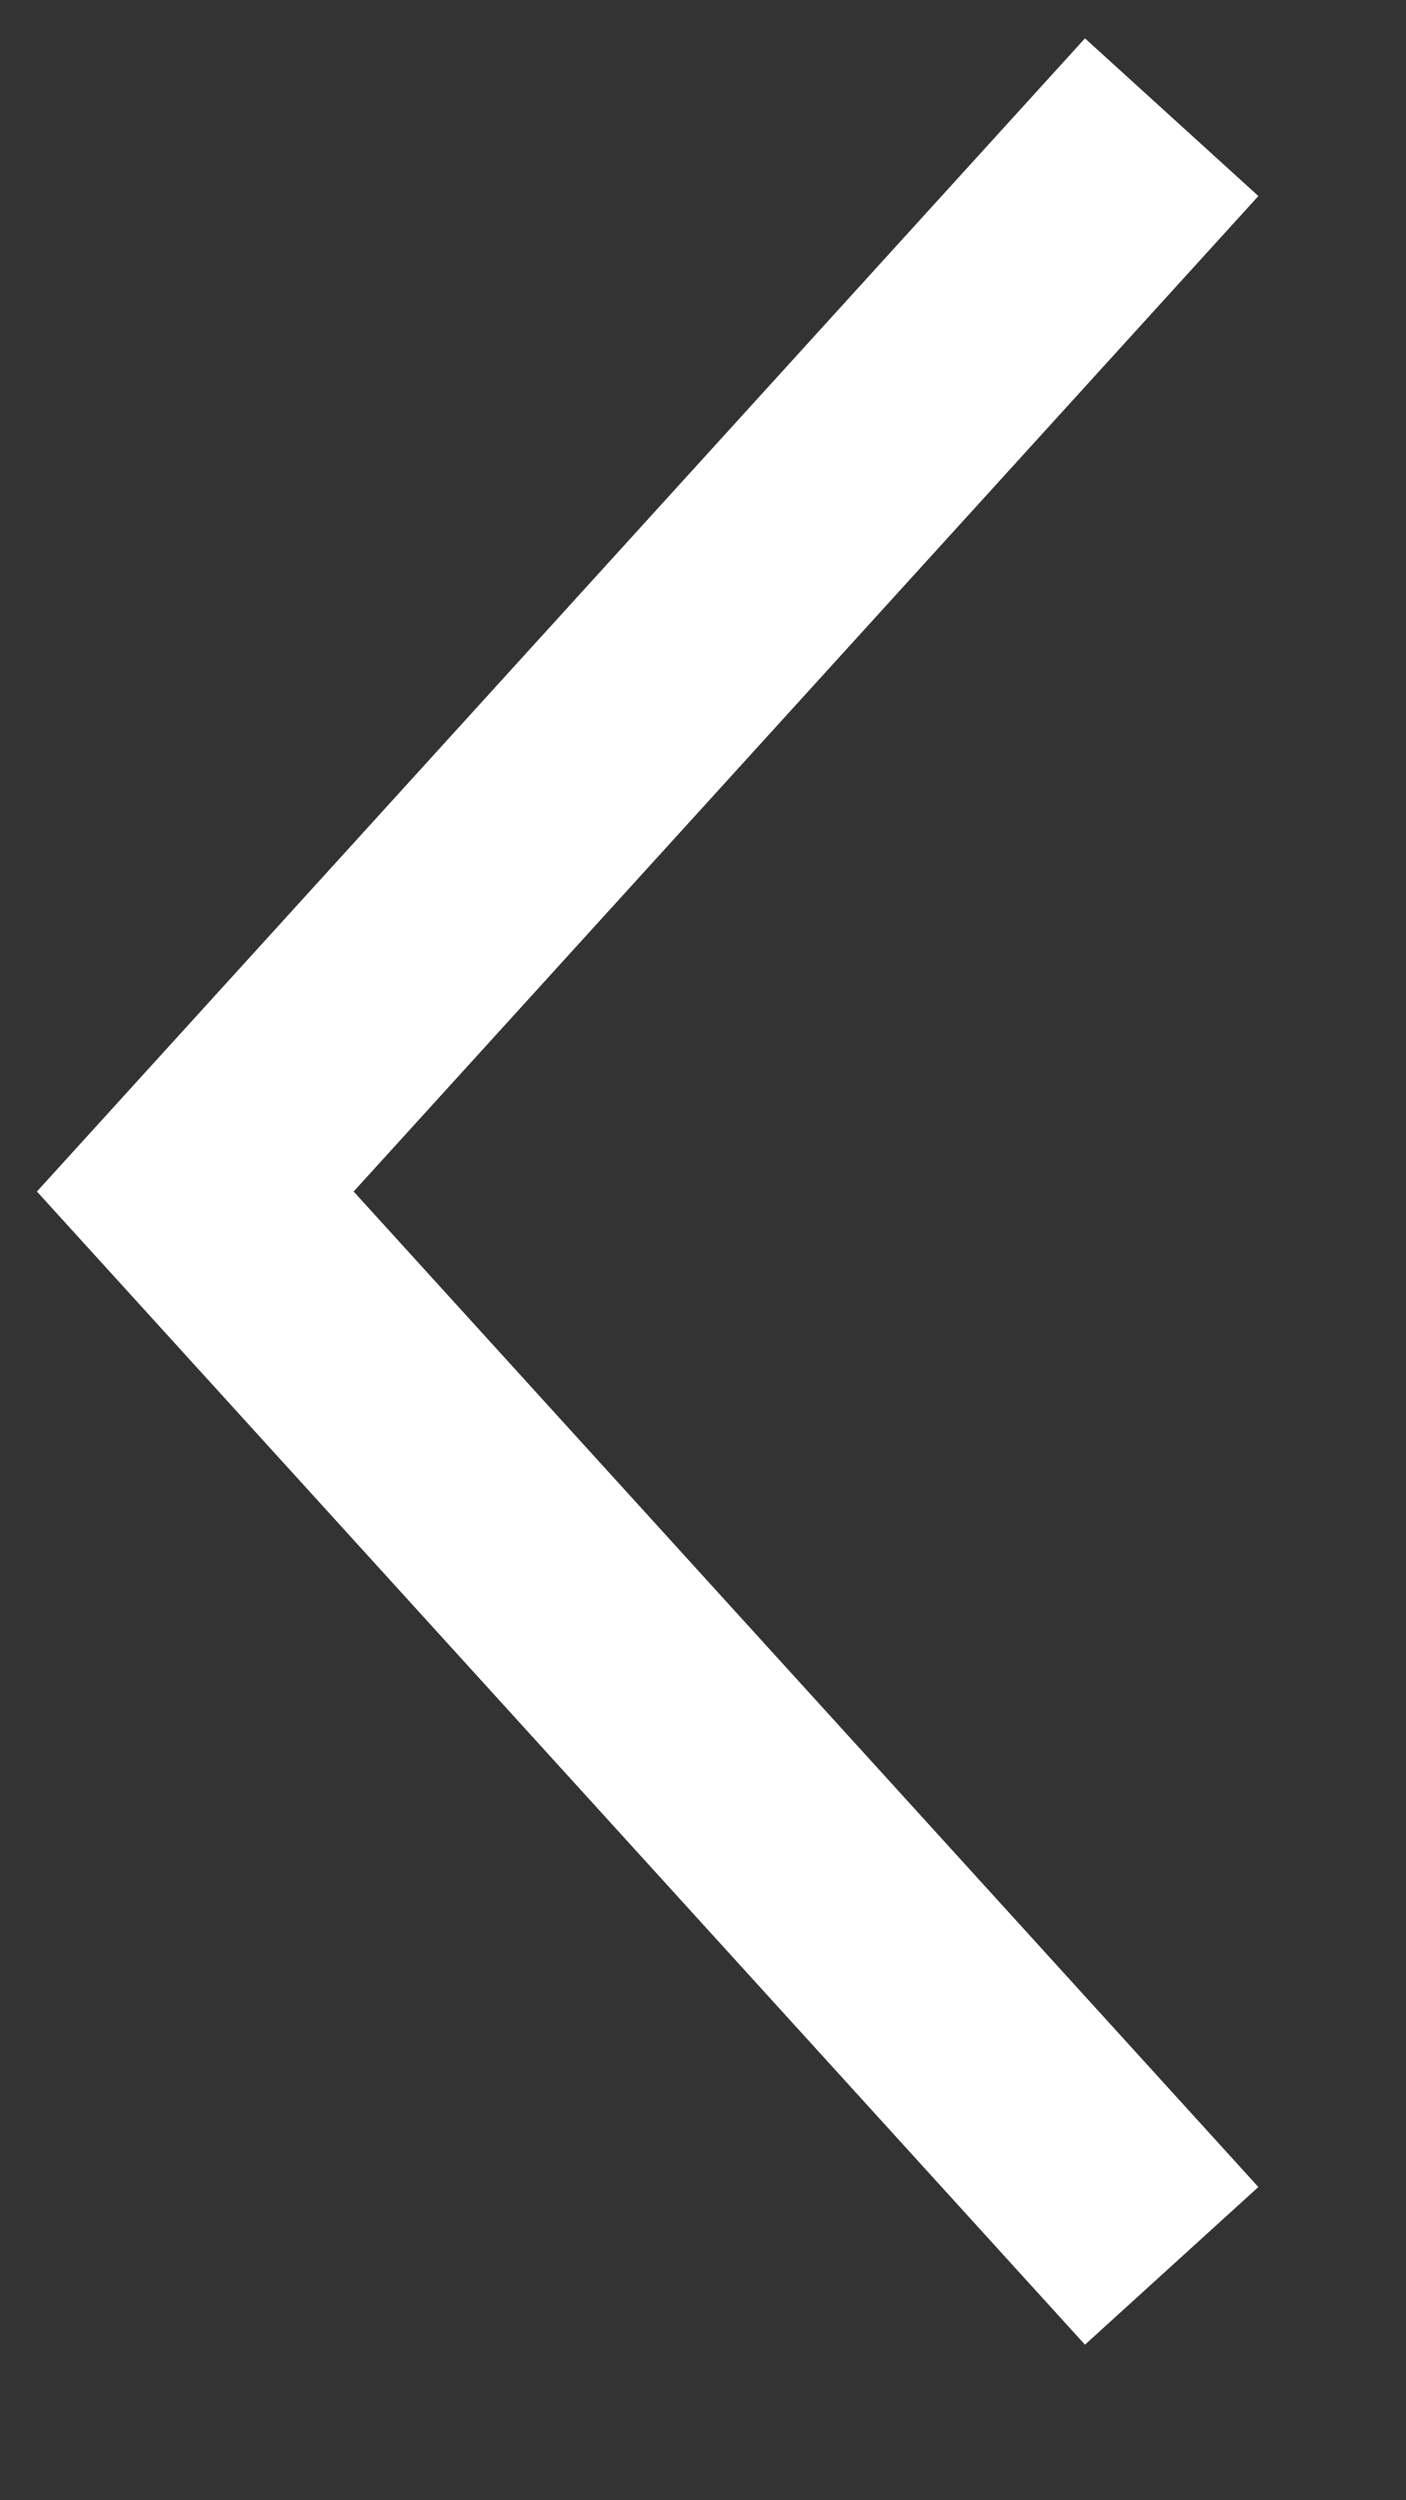 <svg width="9" height="16" viewBox="0 0 9 16" fill="none" xmlns="http://www.w3.org/2000/svg">
<rect x="0" y="0" width="9" height="16" fill="#333333" stroke="none"/>
<path d="M7.5 0.75L1.25 7.625L7.5 14.5" stroke="white" stroke-width="1.5"/>
</svg>
